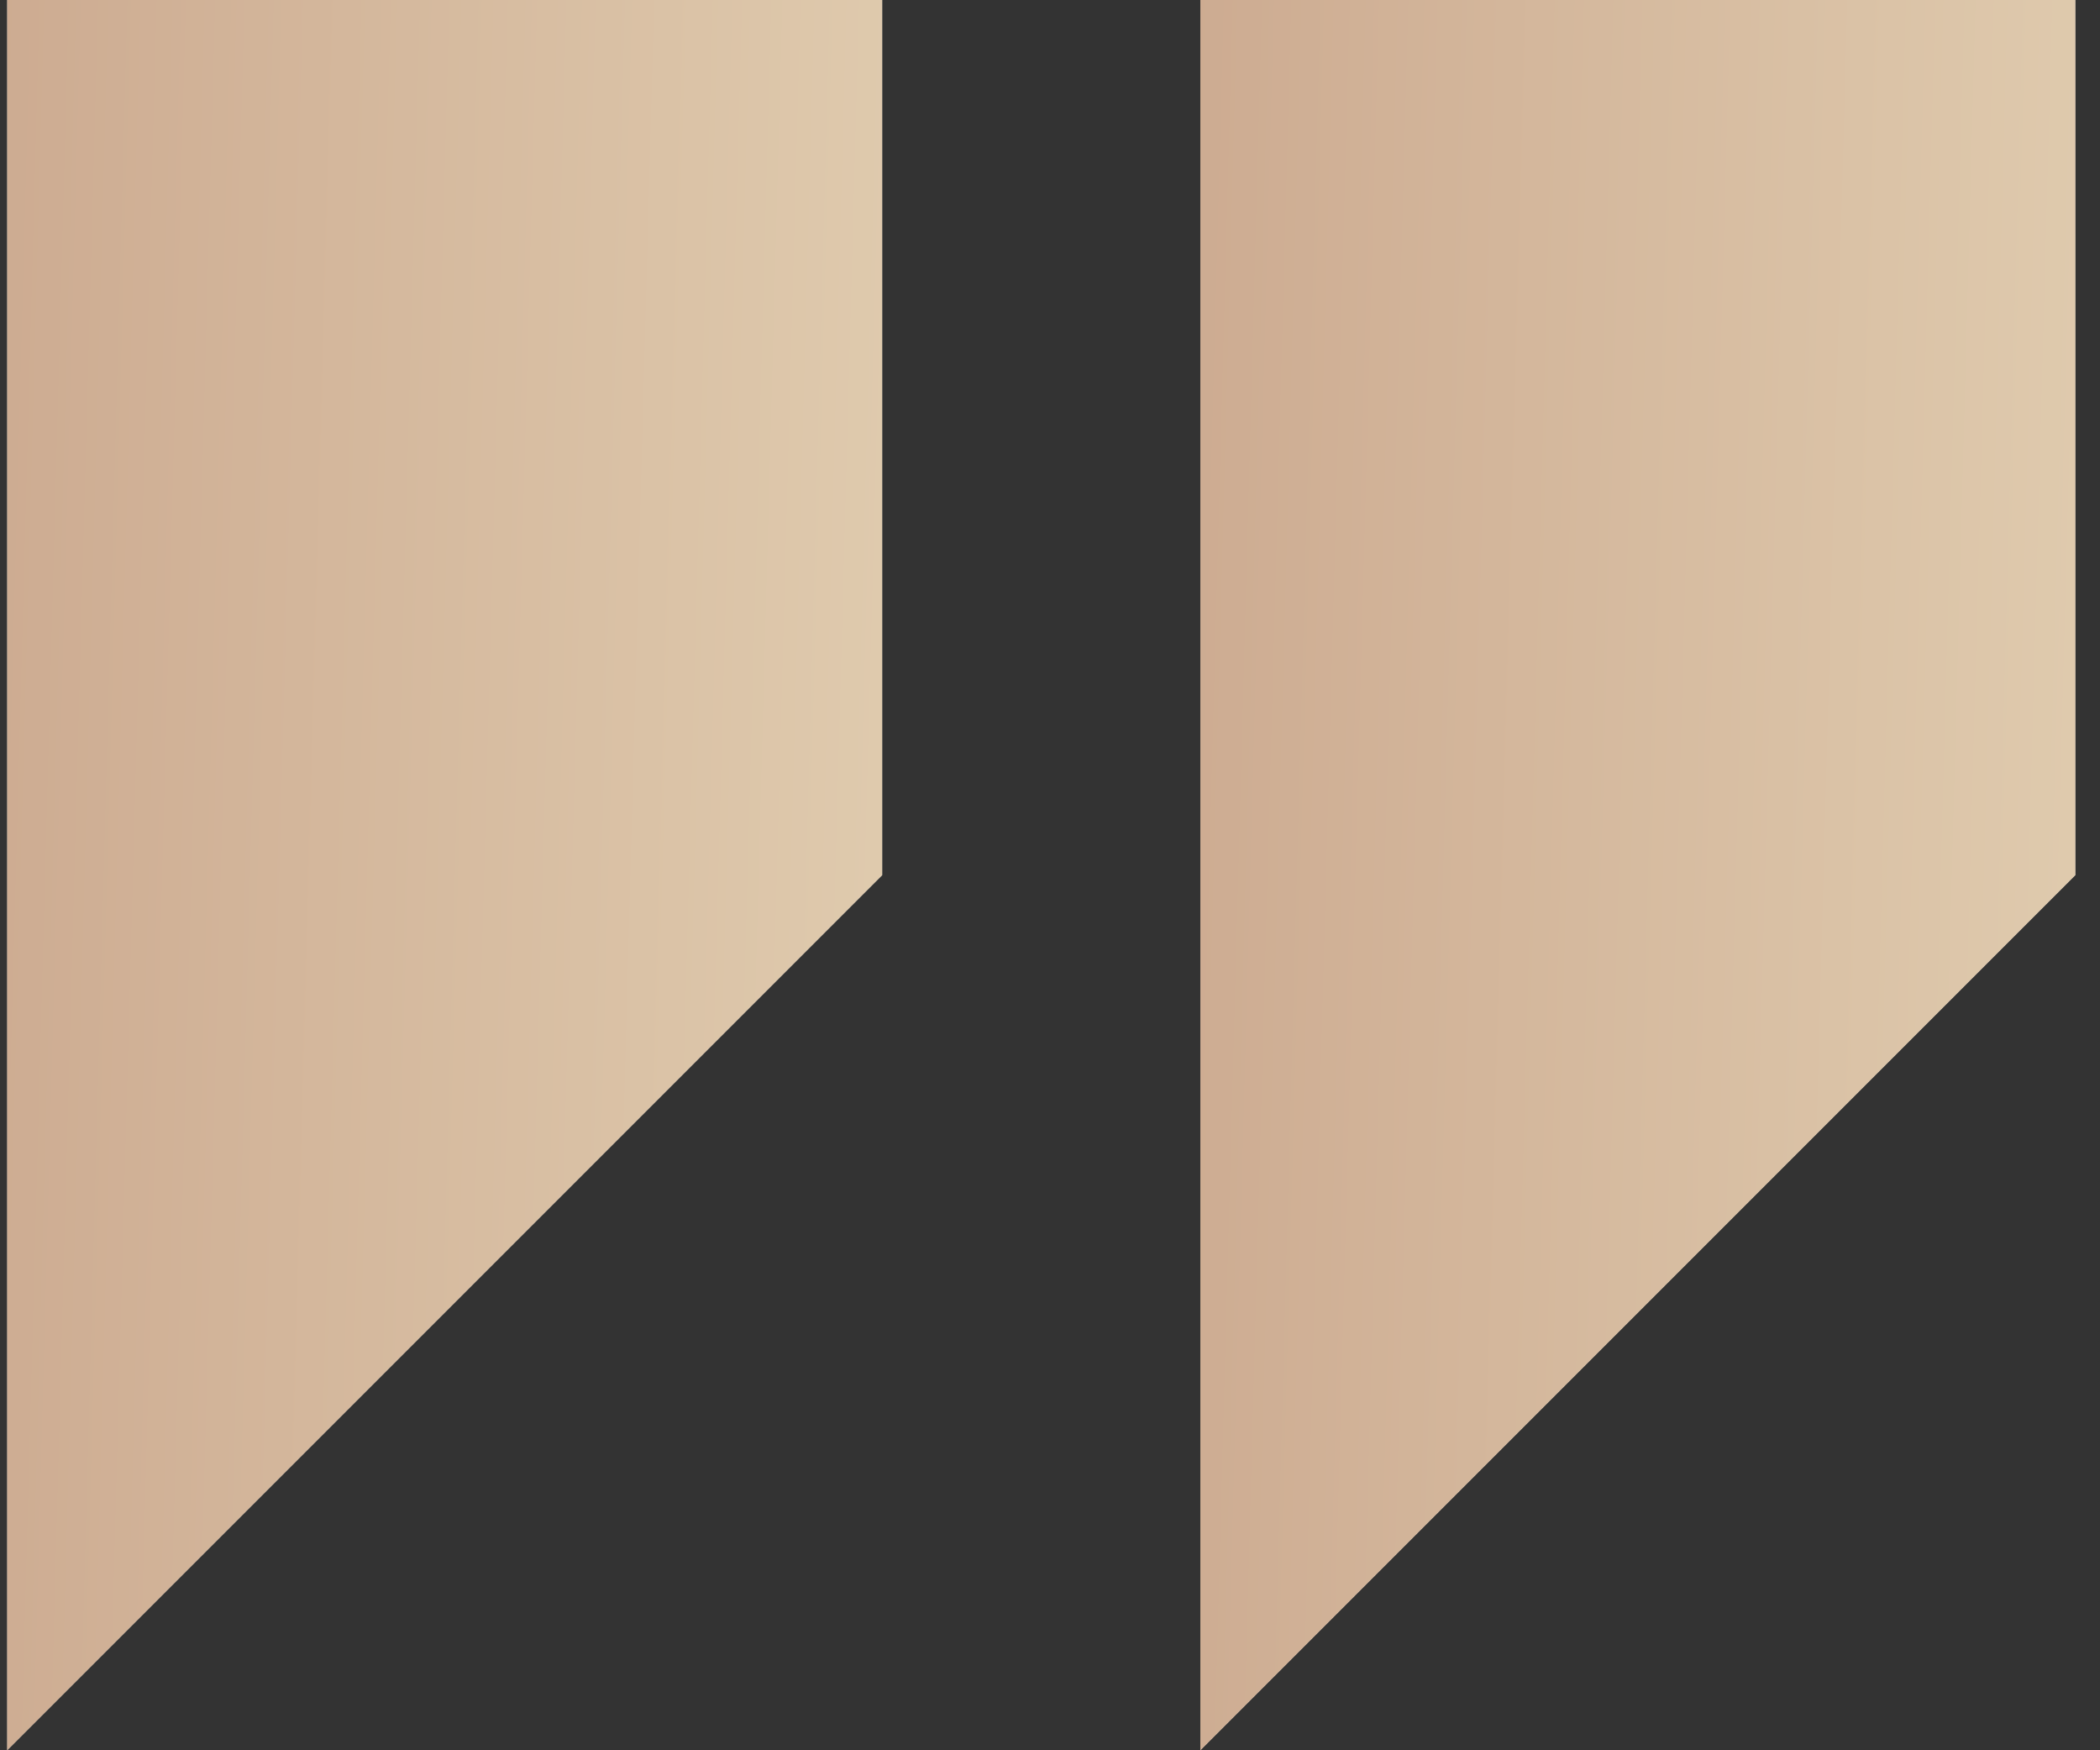 <svg width="72" height="60" viewBox="0 0 72 60" fill="none" xmlns="http://www.w3.org/2000/svg">
<rect x="0" y="0" width="72" height="60" fill="#333333" stroke="none"/>
<path d="M0.246 0V60L30.246 30V0H0.246Z" fill="white"/>
<path d="M0.246 0V60L30.246 30V0H0.246Z" fill="url(#paint0_linear_88_2636)" fill-opacity="0.6"/>
<path d="M41.155 0V60L71.155 30V0H41.155Z" fill="white"/>
<path d="M41.155 0V60L71.155 30V0H41.155Z" fill="url(#paint1_linear_88_2636)" fill-opacity="0.6"/>
<defs>
<linearGradient id="paint0_linear_88_2636" x1="-2.657" y1="3.841" x2="72.534" y2="5.887" gradientUnits="userSpaceOnUse">
<stop stop-color="#A96F44"/>
<stop offset="1" stop-color="#F2ECB6"/>
</linearGradient>
<linearGradient id="paint1_linear_88_2636" x1="38.252" y1="3.841" x2="113.443" y2="5.887" gradientUnits="userSpaceOnUse">
<stop stop-color="#A96F44"/>
<stop offset="1" stop-color="#F2ECB6"/>
</linearGradient>
</defs>
</svg>
